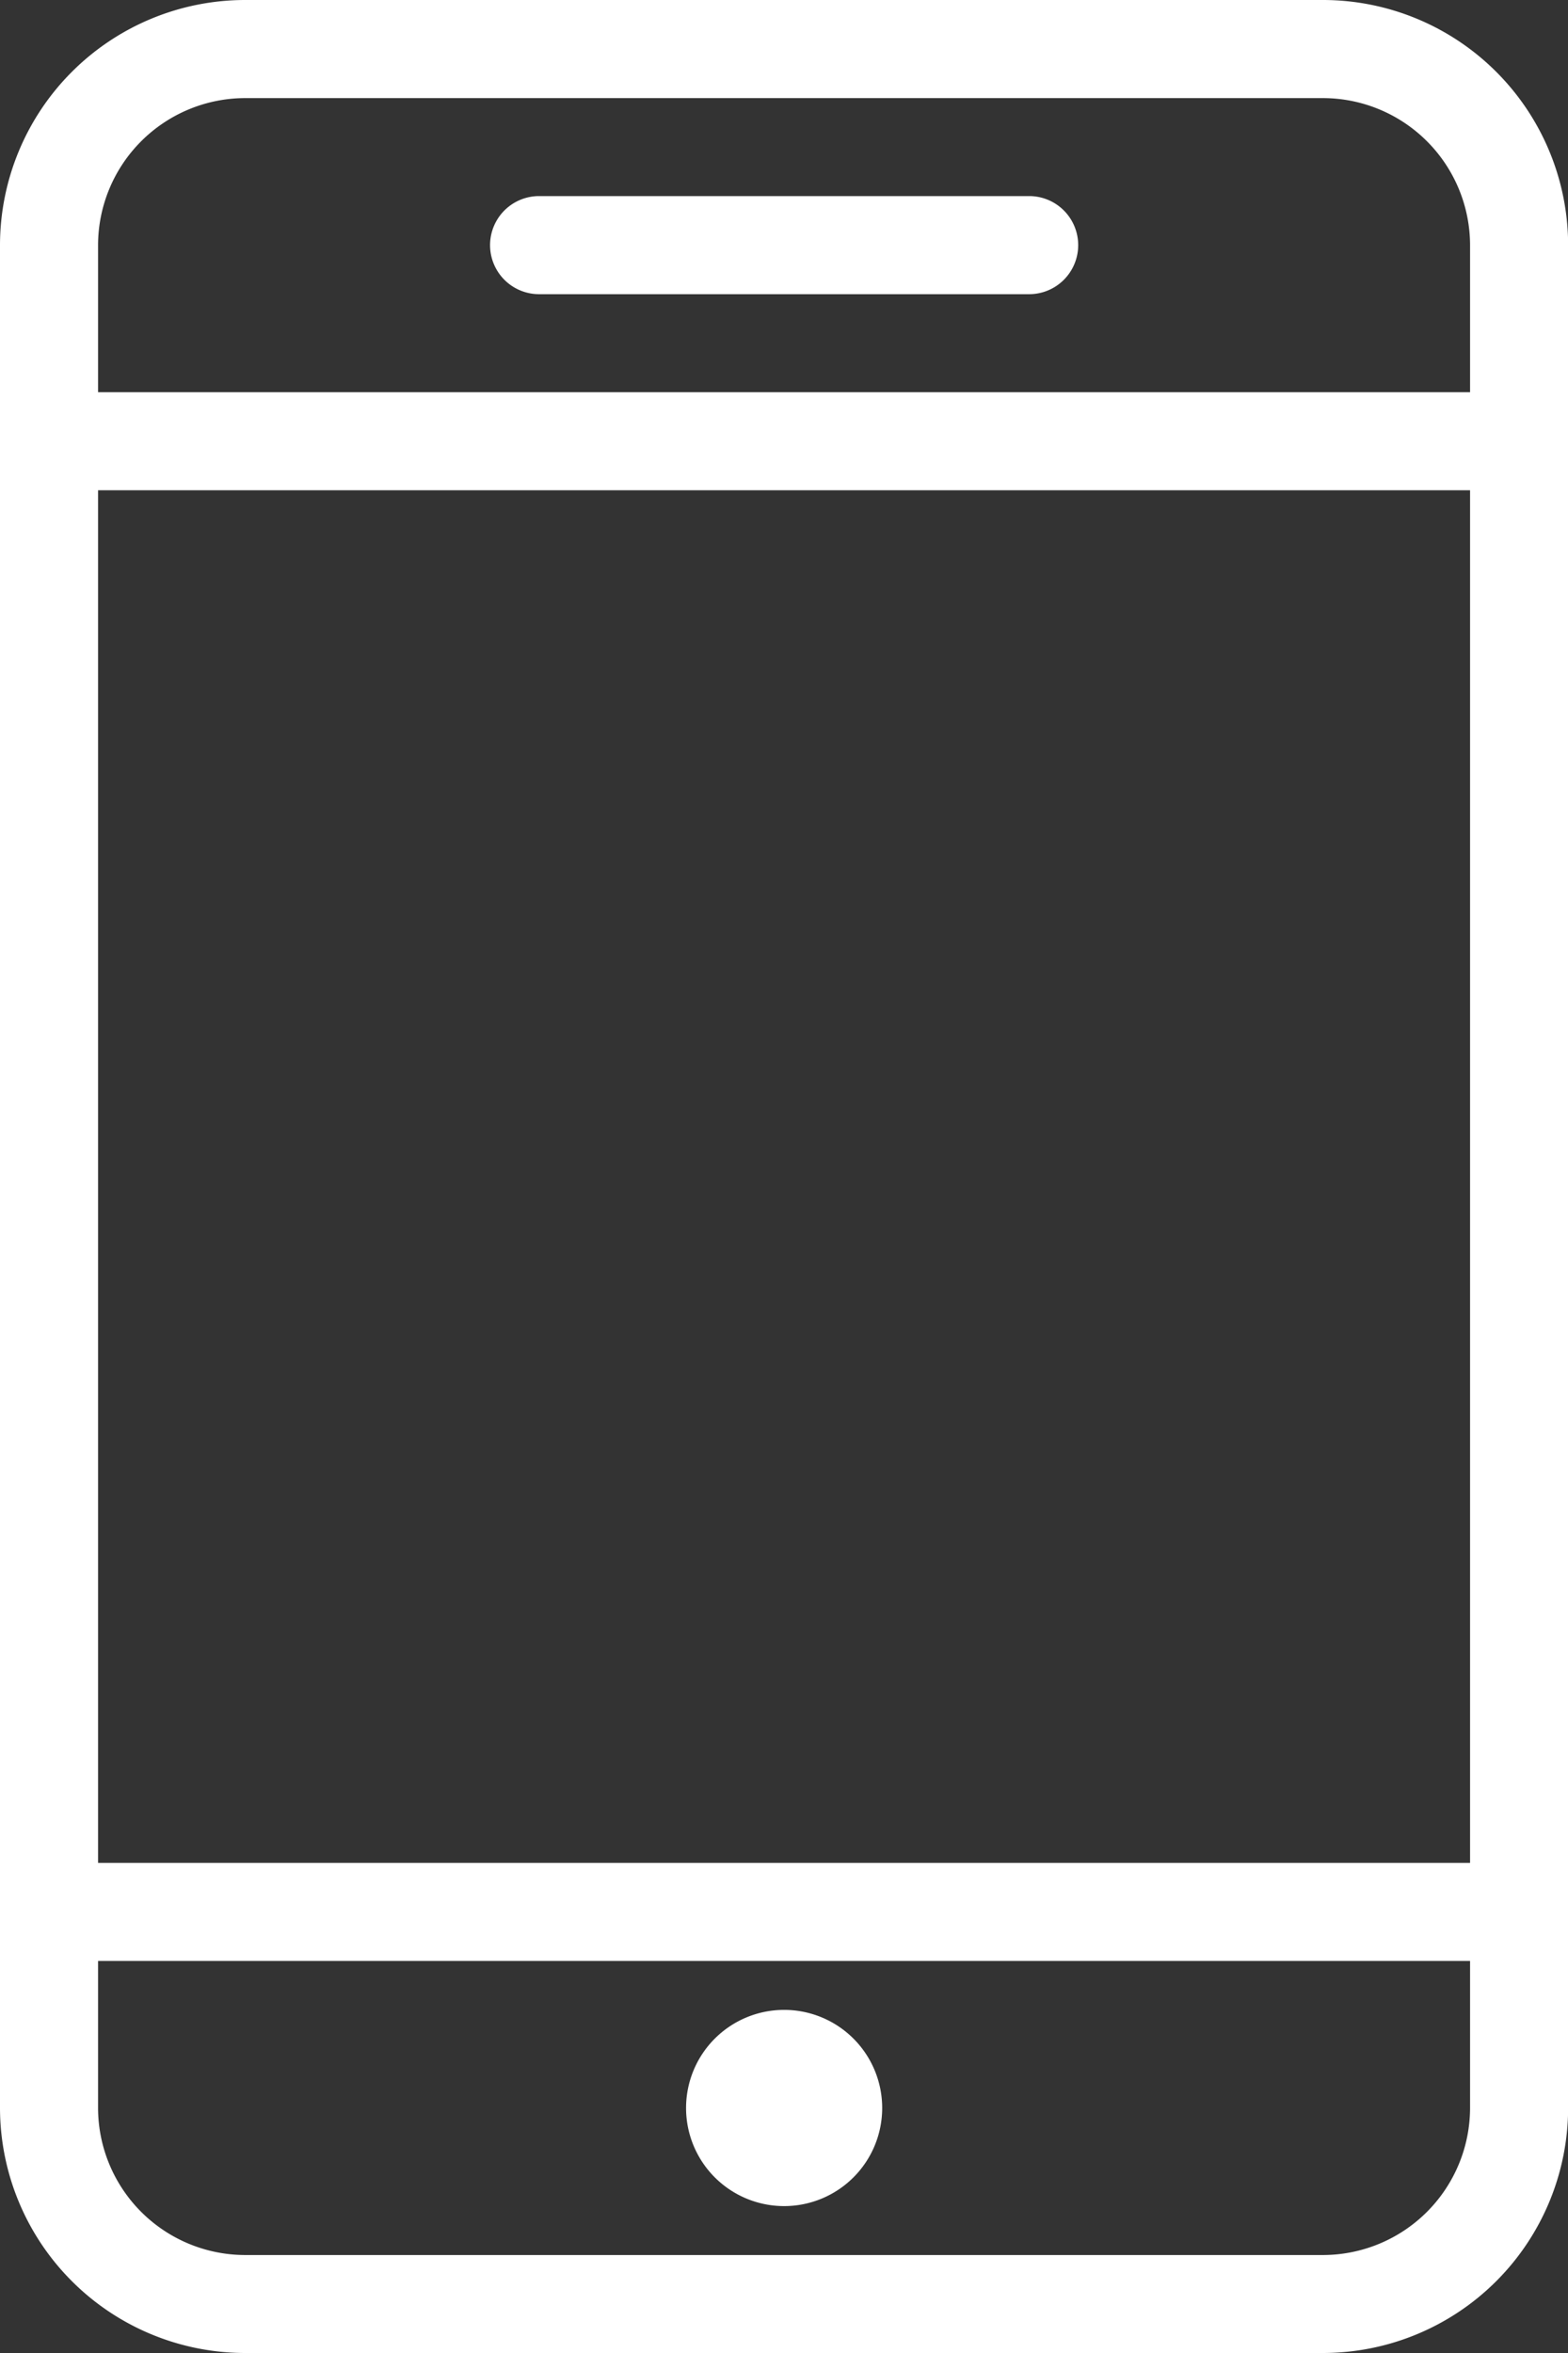 <svg xmlns="http://www.w3.org/2000/svg" width="12.408" height="18.612" viewBox="0 0 12.408 18.612">
  <rect x="0" y="0" width="12.408" height="18.612" fill="#333333" stroke="none"/>
  <g id="Expanded" transform="translate(-8)">
    <g id="Group_236" data-name="Group 236" transform="translate(8)">
      <g id="Group_231" data-name="Group 231">
        <path id="Path_444" data-name="Path 444" d="M18.469,18.612H9.939A1.941,1.941,0,0,1,8,16.674V1.939A1.941,1.941,0,0,1,9.939,0h8.531a1.941,1.941,0,0,1,1.939,1.939V16.674A1.941,1.941,0,0,1,18.469,18.612ZM9.939.776A1.165,1.165,0,0,0,8.776,1.939V16.674a1.165,1.165,0,0,0,1.163,1.163h8.531a1.165,1.165,0,0,0,1.163-1.163V1.939A1.165,1.165,0,0,0,18.469.776Z" transform="translate(-8)" fill="#fff"/>
      </g>
      <g id="Group_232" data-name="Group 232" transform="translate(0 3.102)">
        <path id="Path_445" data-name="Path 445" d="M20.02,8.776H8.388a.388.388,0,0,1,0-.776H20.02a.388.388,0,0,1,0,.776Z" transform="translate(-8 -8)" fill="#fff"/>
      </g>
      <g id="Group_233" data-name="Group 233" transform="translate(0 14.735)">
        <path id="Path_446" data-name="Path 446" d="M20.02,38.776H8.388a.388.388,0,0,1,0-.776H20.02a.388.388,0,0,1,0,.776Z" transform="translate(-8 -38)" fill="#fff"/>
      </g>
      <g id="Group_234" data-name="Group 234" transform="translate(5.429 15.898)">
        <path id="Path_447" data-name="Path 447" d="M22.776,41a.776.776,0,1,0,.776.776A.776.776,0,0,0,22.776,41Z" transform="translate(-22 -41)" fill="#fff"/>
      </g>
      <g id="Group_235" data-name="Group 235" transform="translate(3.878 1.551)">
        <path id="Path_448" data-name="Path 448" d="M22.265,4.776H18.388a.388.388,0,1,1,0-.776h3.878a.388.388,0,1,1,0,.776Z" transform="translate(-18 -4)" fill="#fff"/>
      </g>
    </g>
  </g>
</svg>
